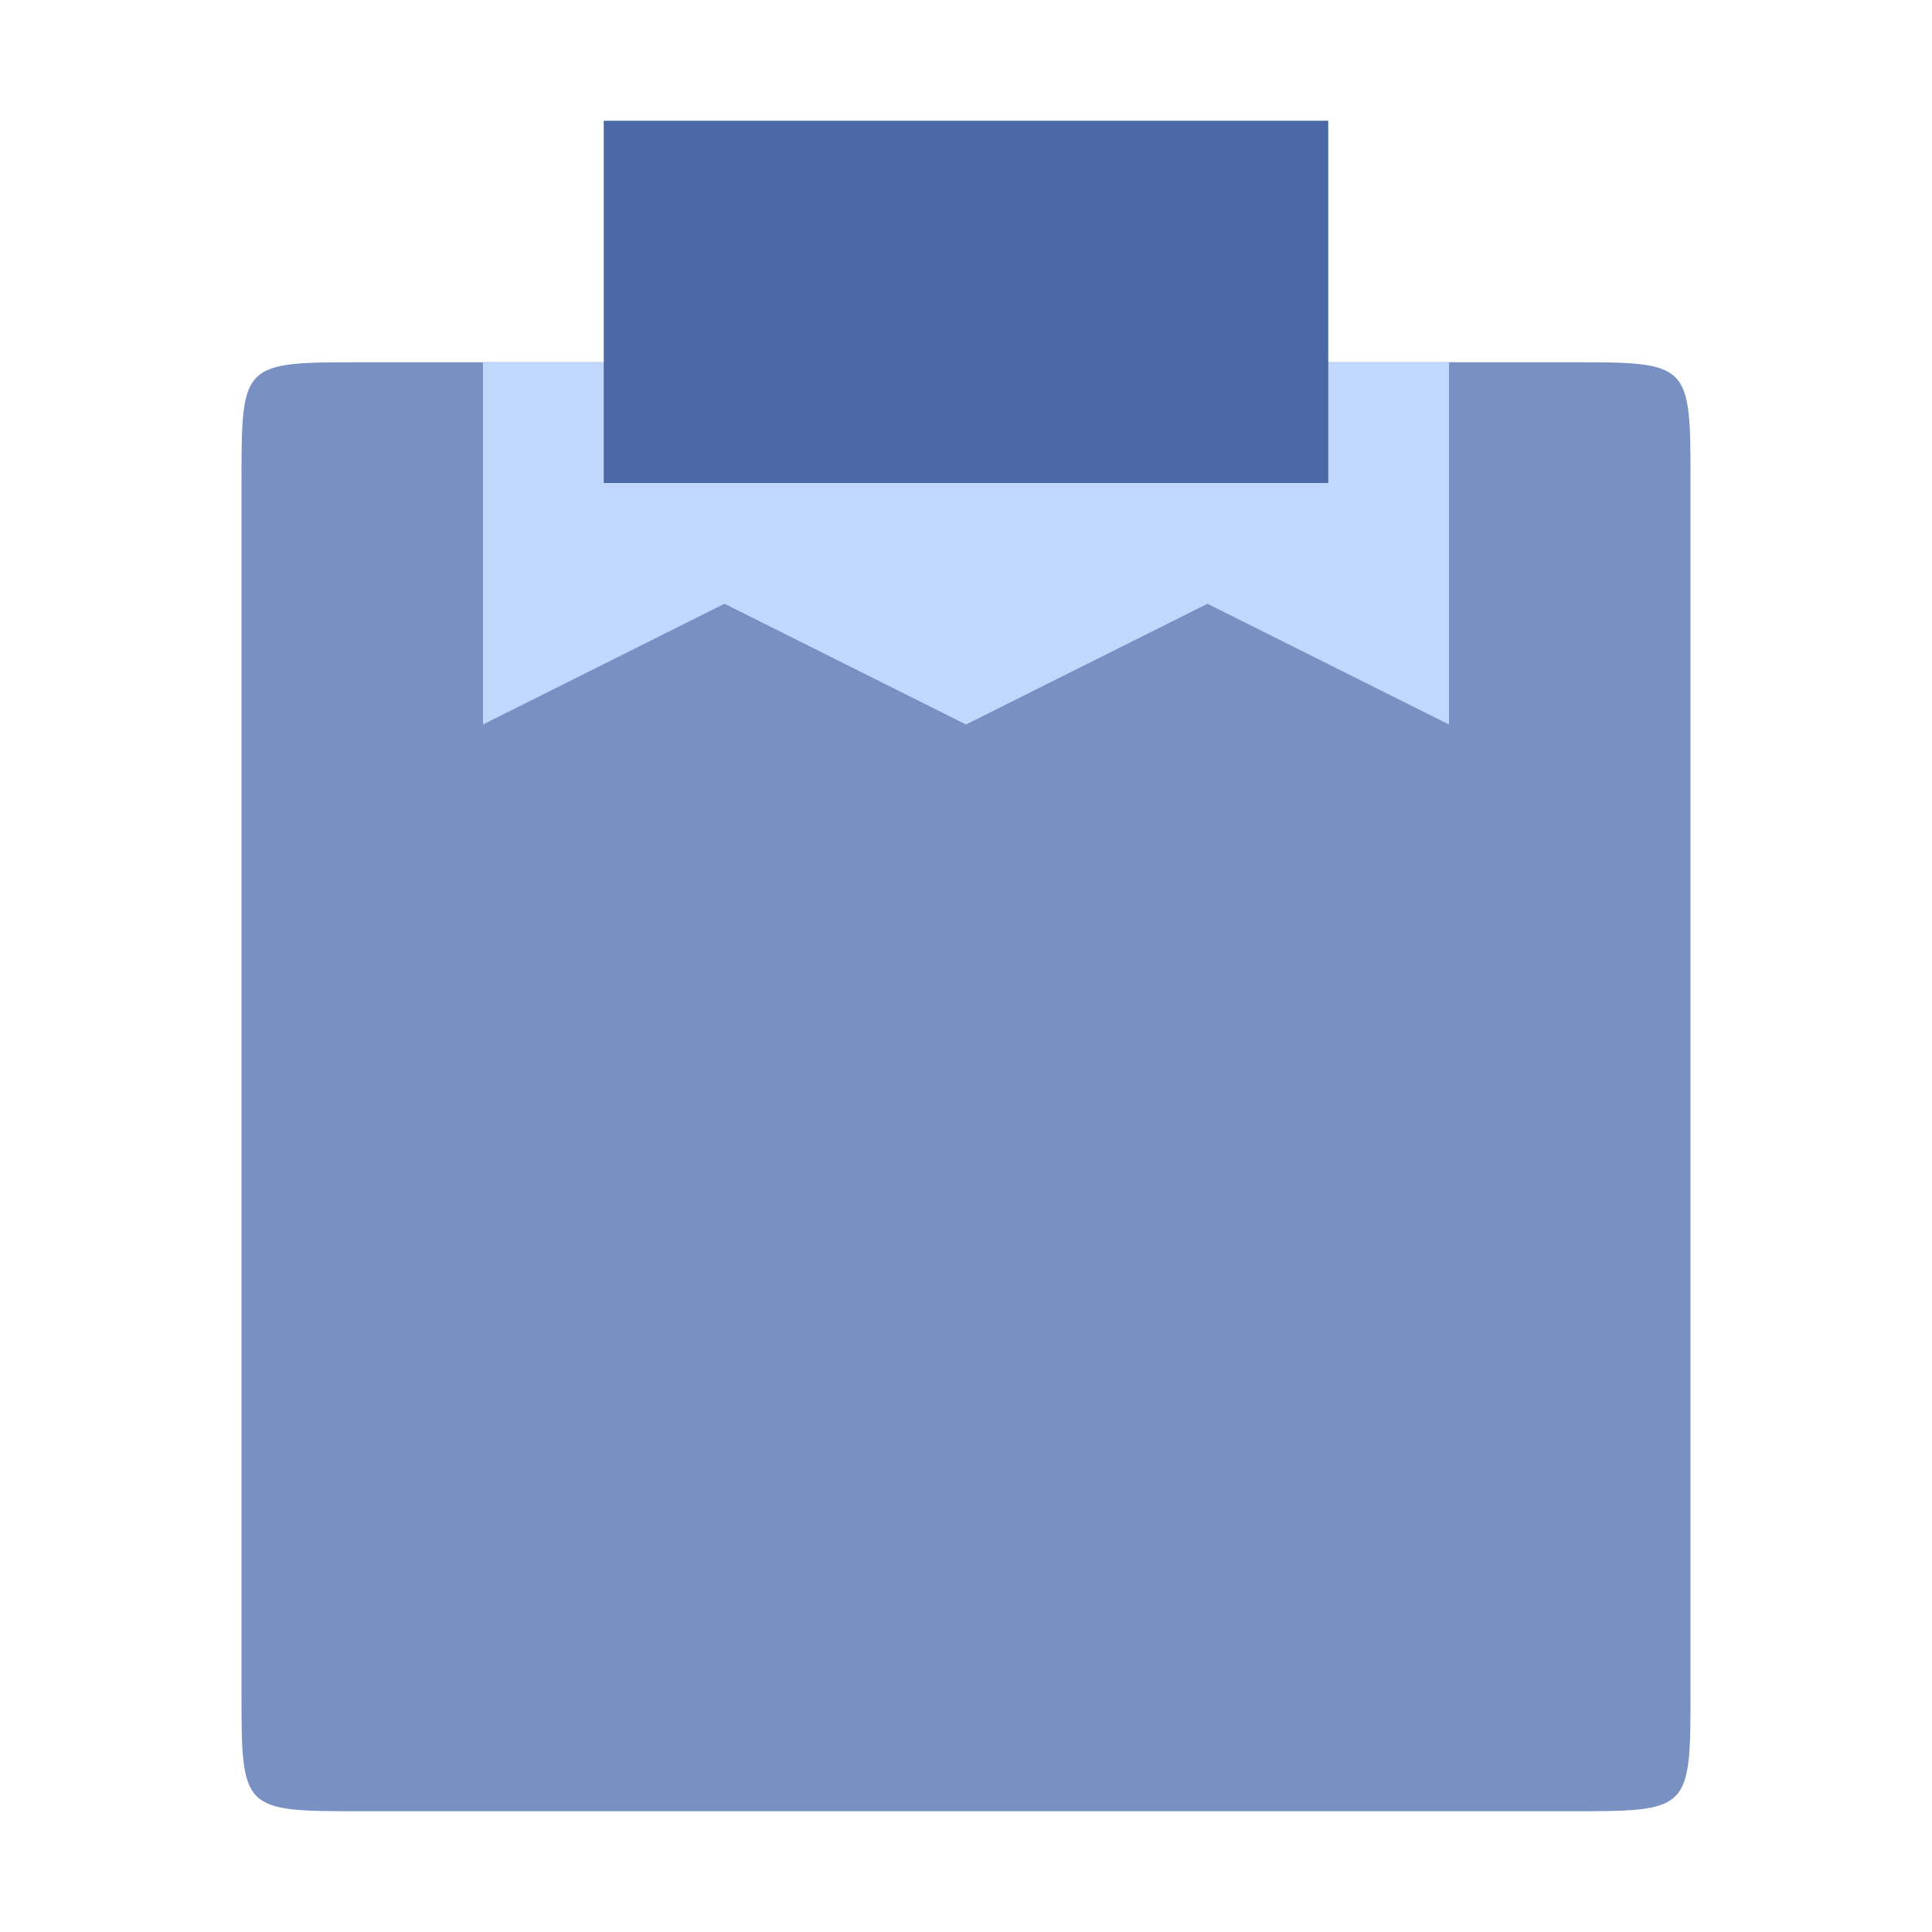 <svg xmlns="http://www.w3.org/2000/svg" viewBox="0 0 32 32">
 <path d="m26 6c2 0 2 0 2 2v20c0 2 0 2-2 2h-20c-2 0-2 0-2-2v-20c0-2 0-2 2-2" fill="#7890c2" fill-rule="evenodd" />
 <path d="m24 6h-16v6l4-2 4 2 4-2 4 2" fill="#c1d7fc" />
 <path d="m10 2v6h12v-6" fill="#4a68a3" />
</svg>